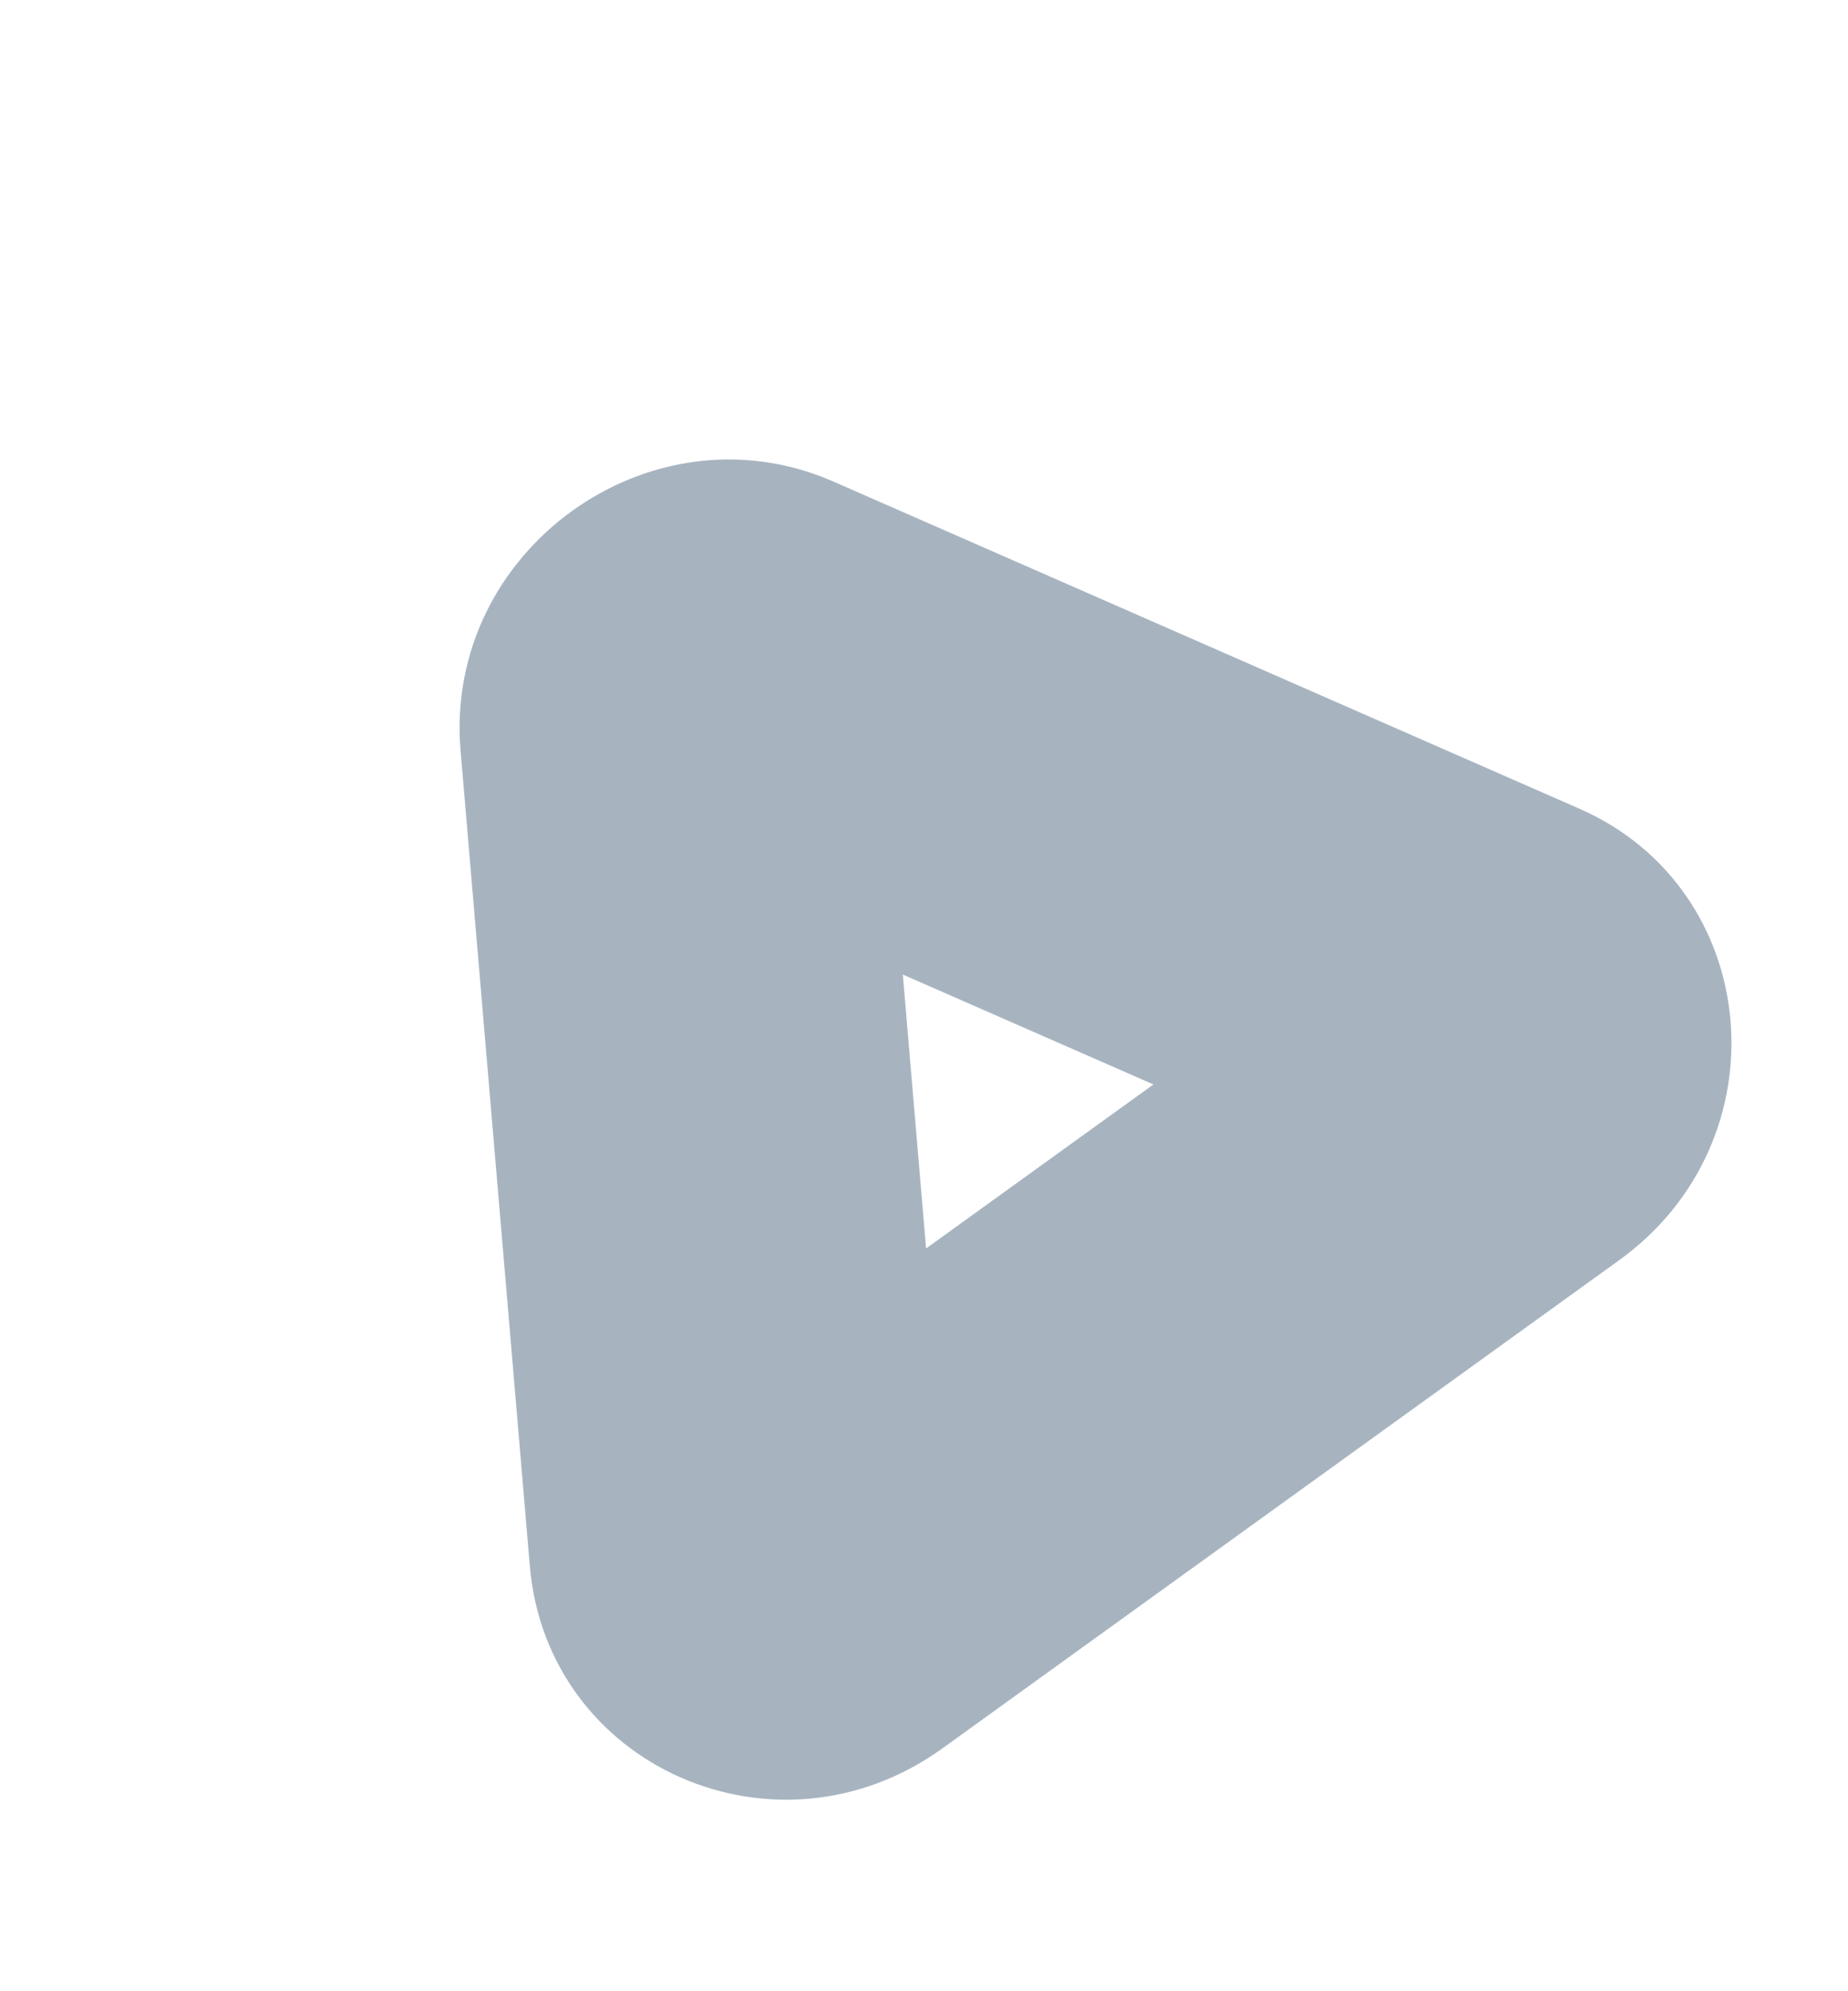 <svg width="39" height="42" viewBox="0 0 39 42" fill="none" xmlns="http://www.w3.org/2000/svg">
<g opacity="0.6">
<path opacity="0.6" d="M19.053 20.556L19.544 26.333L24.342 22.874L19.053 20.556ZM12.072 10.778C13.602 9.675 15.659 9.311 17.592 10.159L33.33 17.057C37.209 18.757 37.675 24.054 34.169 26.582L19.891 36.876C16.384 39.404 11.54 37.263 11.181 33.026L9.72 15.835C9.54 13.723 10.542 11.881 12.072 10.778Z" fill="#0A2F53"/>
</g>
</svg>
